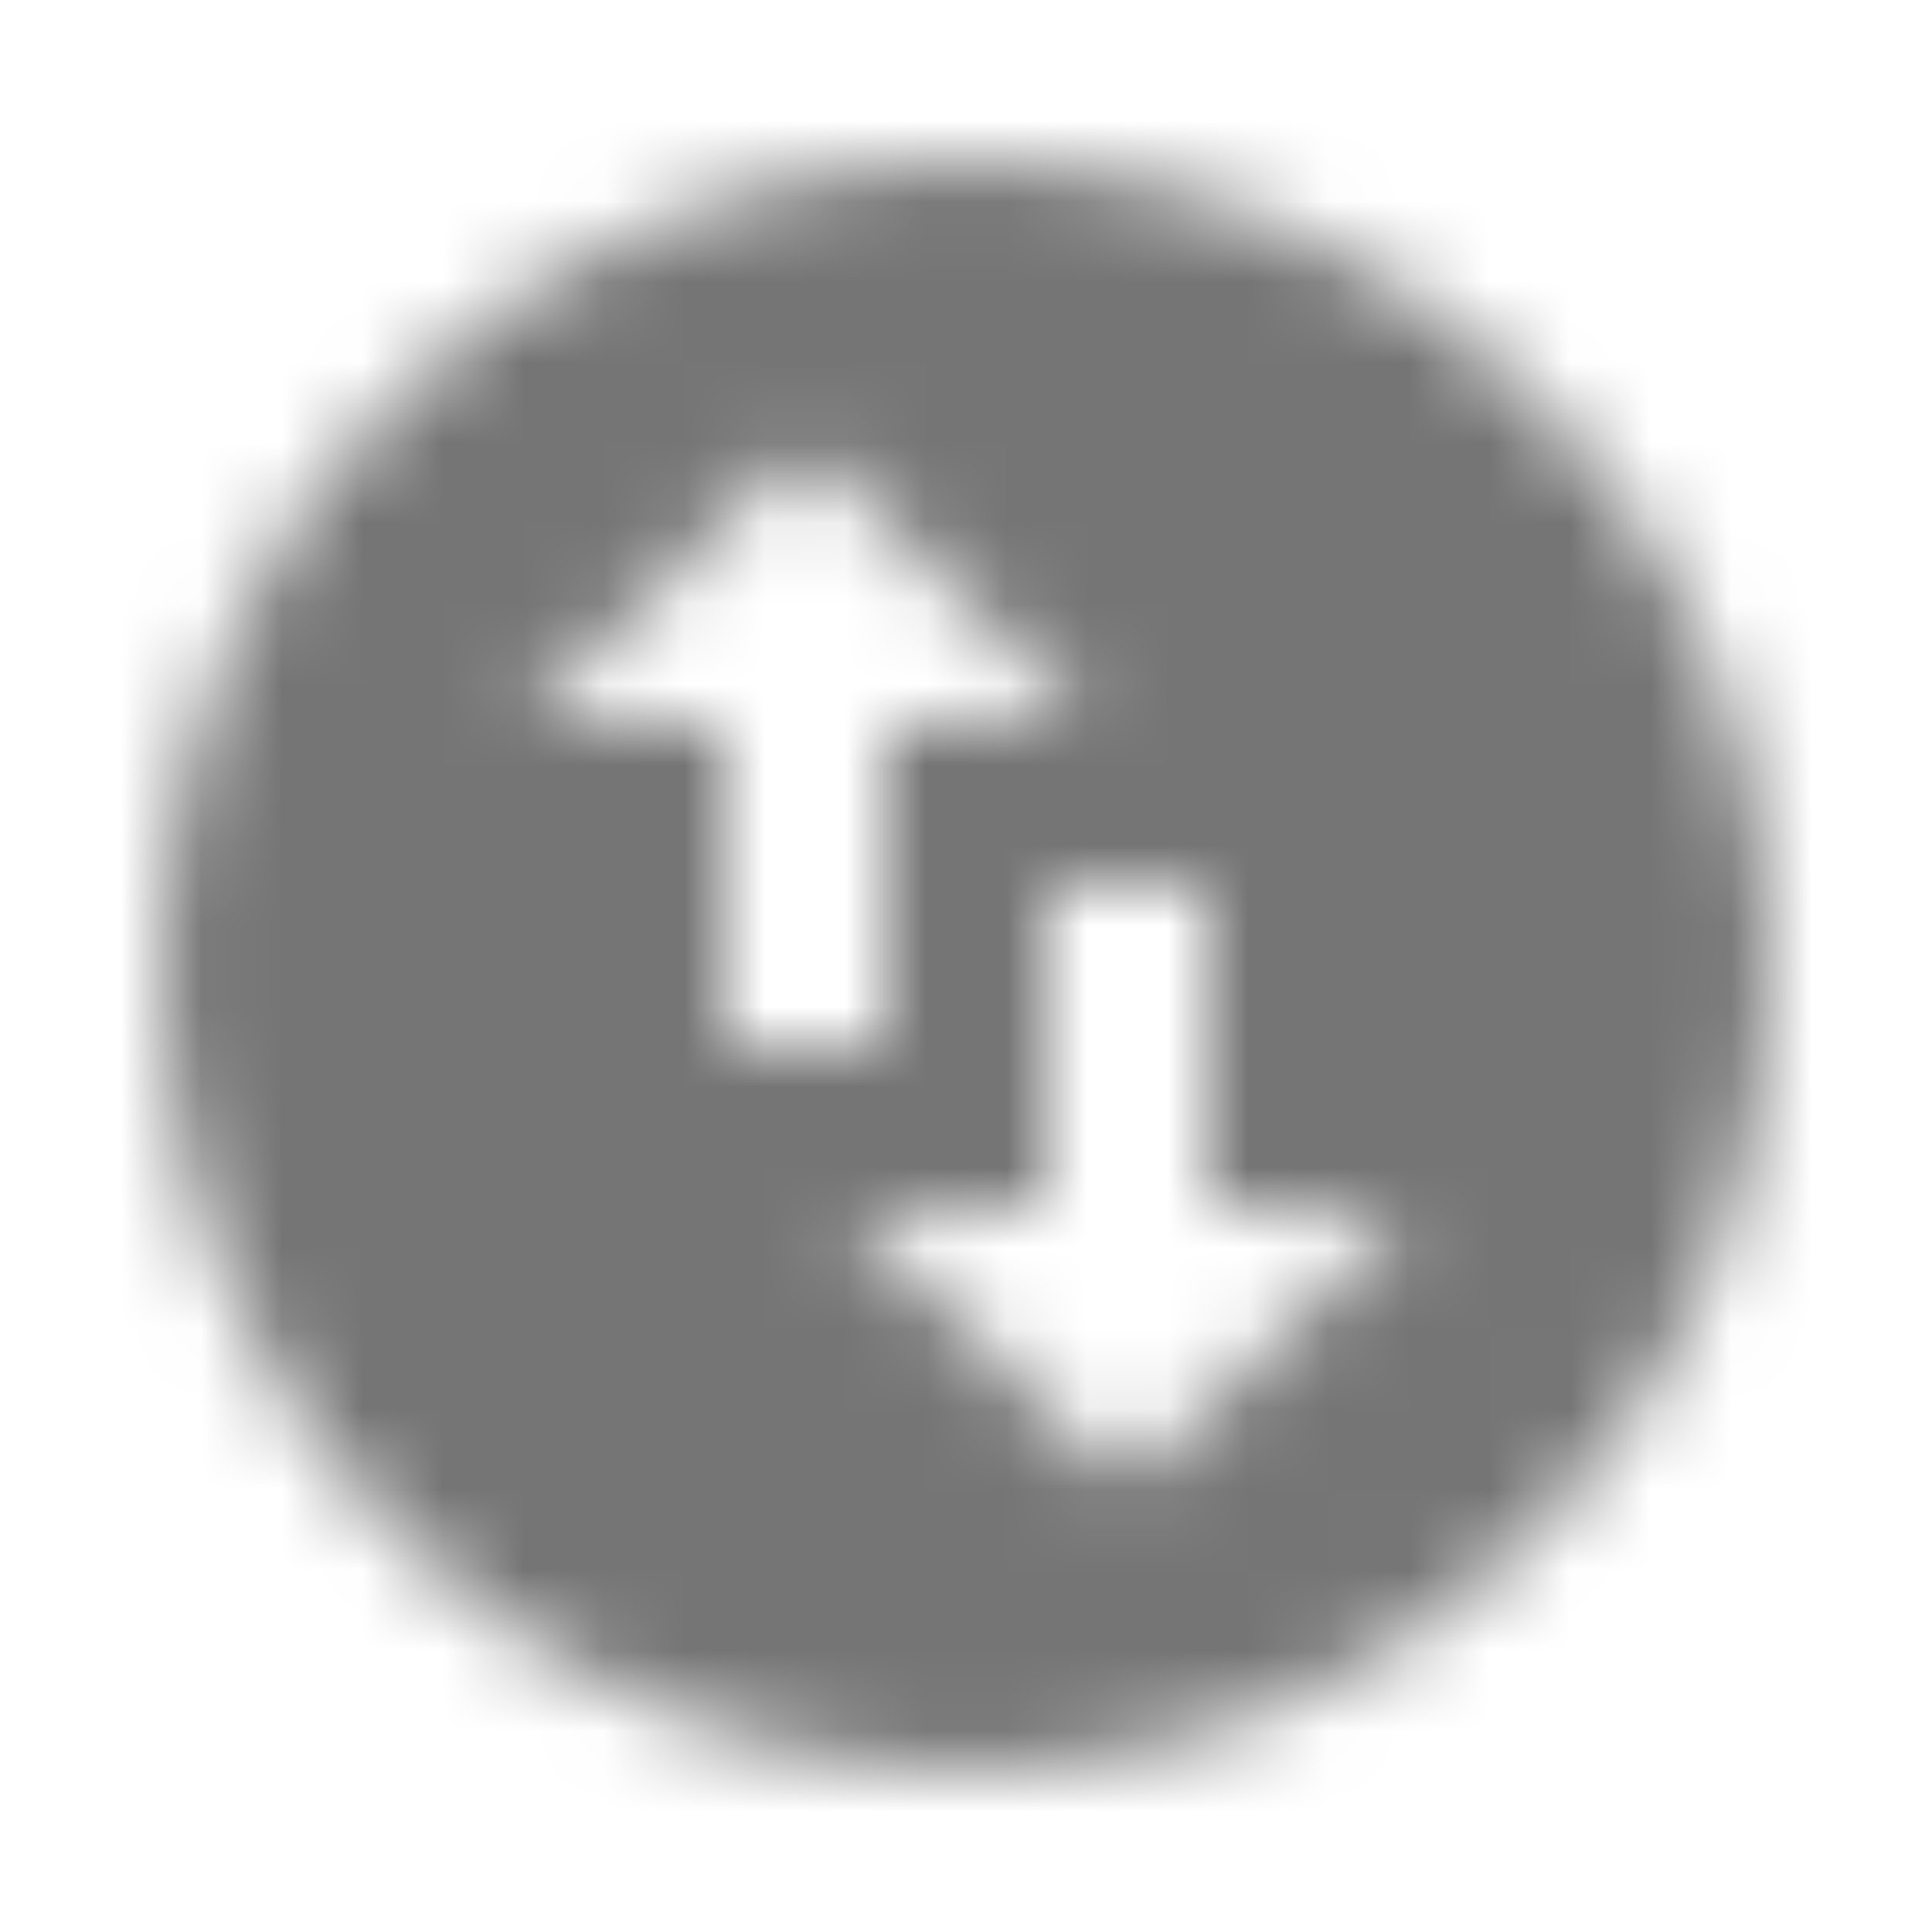 <?xml version="1.0" encoding="UTF-8"?>
<svg width="24px" height="24px" viewBox="0 0 24 24" version="1.1" xmlns="http://www.w3.org/2000/svg" xmlns:xlink="http://www.w3.org/1999/xlink">
    <!-- Generator: Sketch 50 (54983) - http://www.bohemiancoding.com/sketch -->
    <title>icon/action/swap_vertical_circle_24px_rounded</title>
    <desc>Created with Sketch.</desc>
    <defs>
        <path d="M12,2 C6.48,2 2,6.48 2,12 C2,17.52 6.48,22 12,22 C17.52,22 22,17.52 22,12 C22,6.48 17.52,2 12,2 Z M6.5,9 L9.65,5.85 C9.85,5.65 10.16,5.65 10.36,5.85 L13.5,9 L11,9 L11,13 L9,13 L9,9 L6.5,9 Z M14.35,18.15 C14.15,18.35 13.84,18.35 13.64,18.15 L10.5,15 L13,15 L13,11 L15,11 L15,15 L17.5,15 L14.35,18.15 Z" id="path-1"></path>
    </defs>
    <g id="icon/action/swap_vertical_circle_24px" stroke="none" stroke-width="1" fill="none" fill-rule="evenodd">
        <mask id="mask-2" fill="white">
            <use xlink:href="#path-1"></use>
        </mask>
        <g fill-rule="nonzero"></g>
        <g id="✱-/-Color-/-Icons-/-Black-/-Inactive" mask="url(#mask-2)" fill="#000000" fill-opacity="0.54">
            <rect id="Rectangle" x="0" y="0" width="24" height="24"></rect>
        </g>
    </g>
</svg>